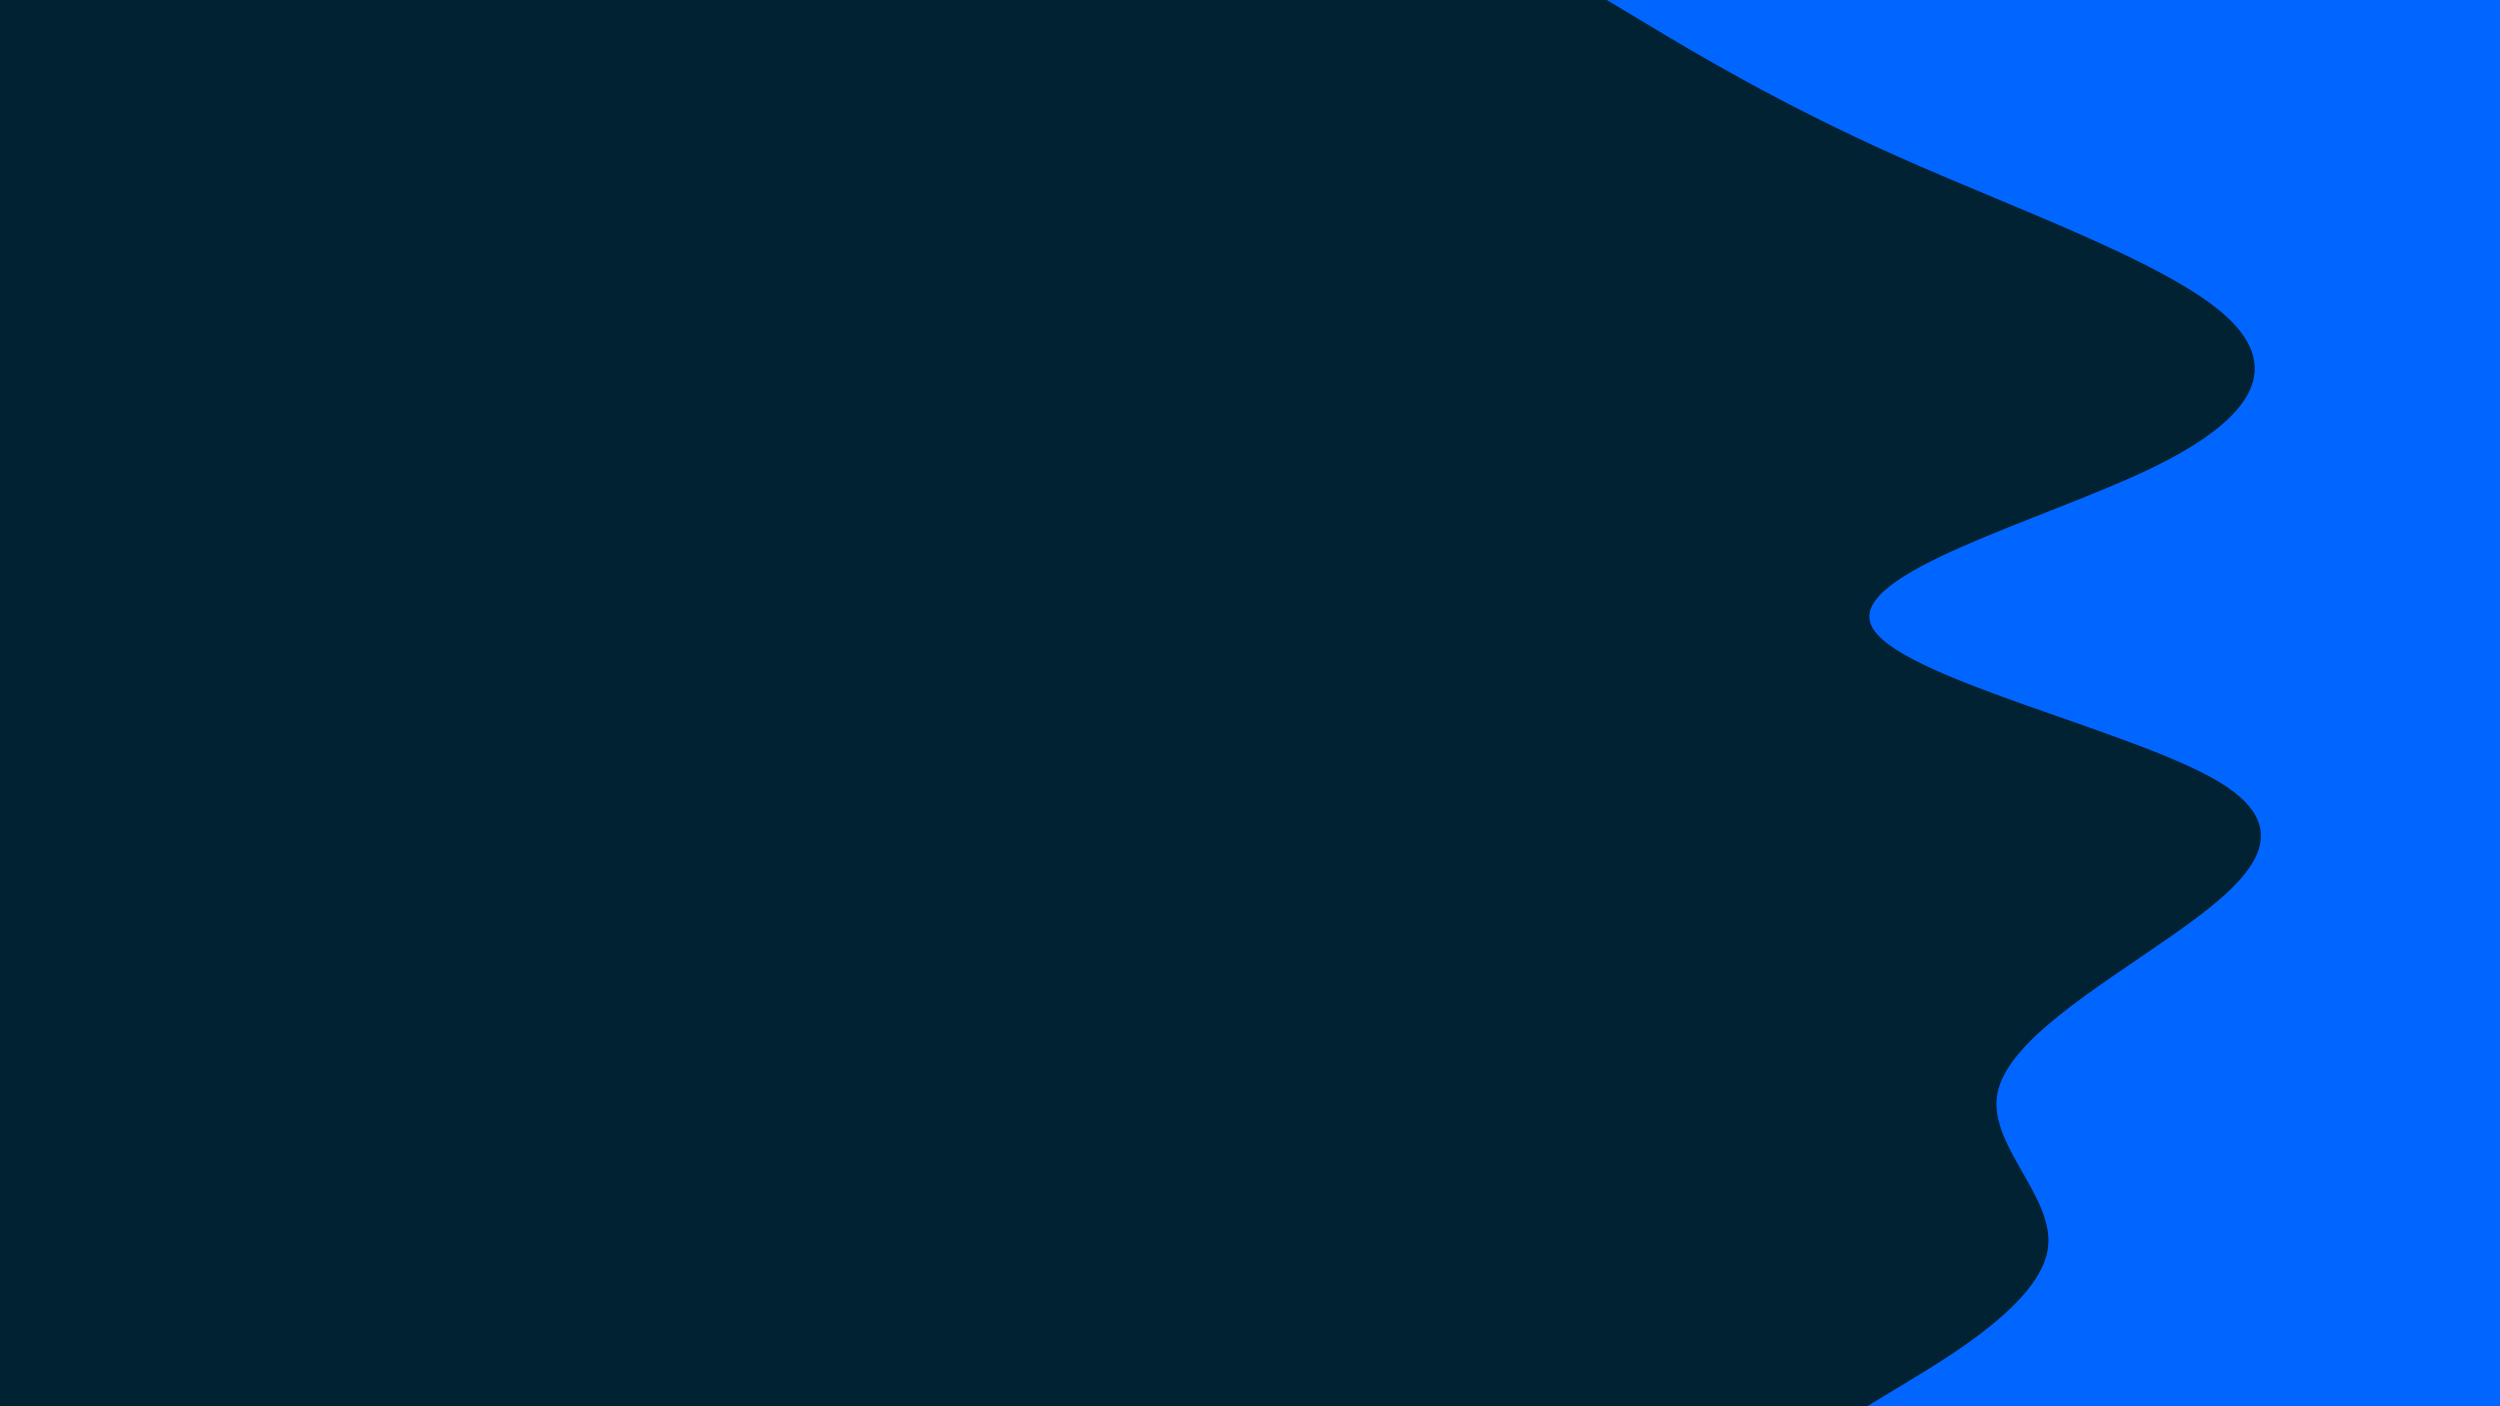<svg id="visual" viewBox="0 0 960 540" width="960" height="540" xmlns="http://www.w3.org/2000/svg" xmlns:xlink="http://www.w3.org/1999/xlink" version="1.1"><rect x="0" y="0" width="960" height="540" fill="#002233"></rect><path d="M717 540L733.5 530C750 520 783 500 786.3 480C789.7 460 763.3 440 767 420C770.7 400 804.3 380 833 360C861.7 340 885.3 320 851.7 300C818 280 727 260 718.5 240C710 220 784 200 825.7 180C867.3 160 876.7 140 853.2 120C829.7 100 773.3 80 728.5 60C683.7 40 650.3 20 633.7 10L617 0L960 0L960 10C960 20 960 40 960 60C960 80 960 100 960 120C960 140 960 160 960 180C960 200 960 220 960 240C960 260 960 280 960 300C960 320 960 340 960 360C960 380 960 400 960 420C960 440 960 460 960 480C960 500 960 520 960 530L960 540Z" fill="#0066FF" stroke-linecap="round" stroke-linejoin="miter"></path></svg>